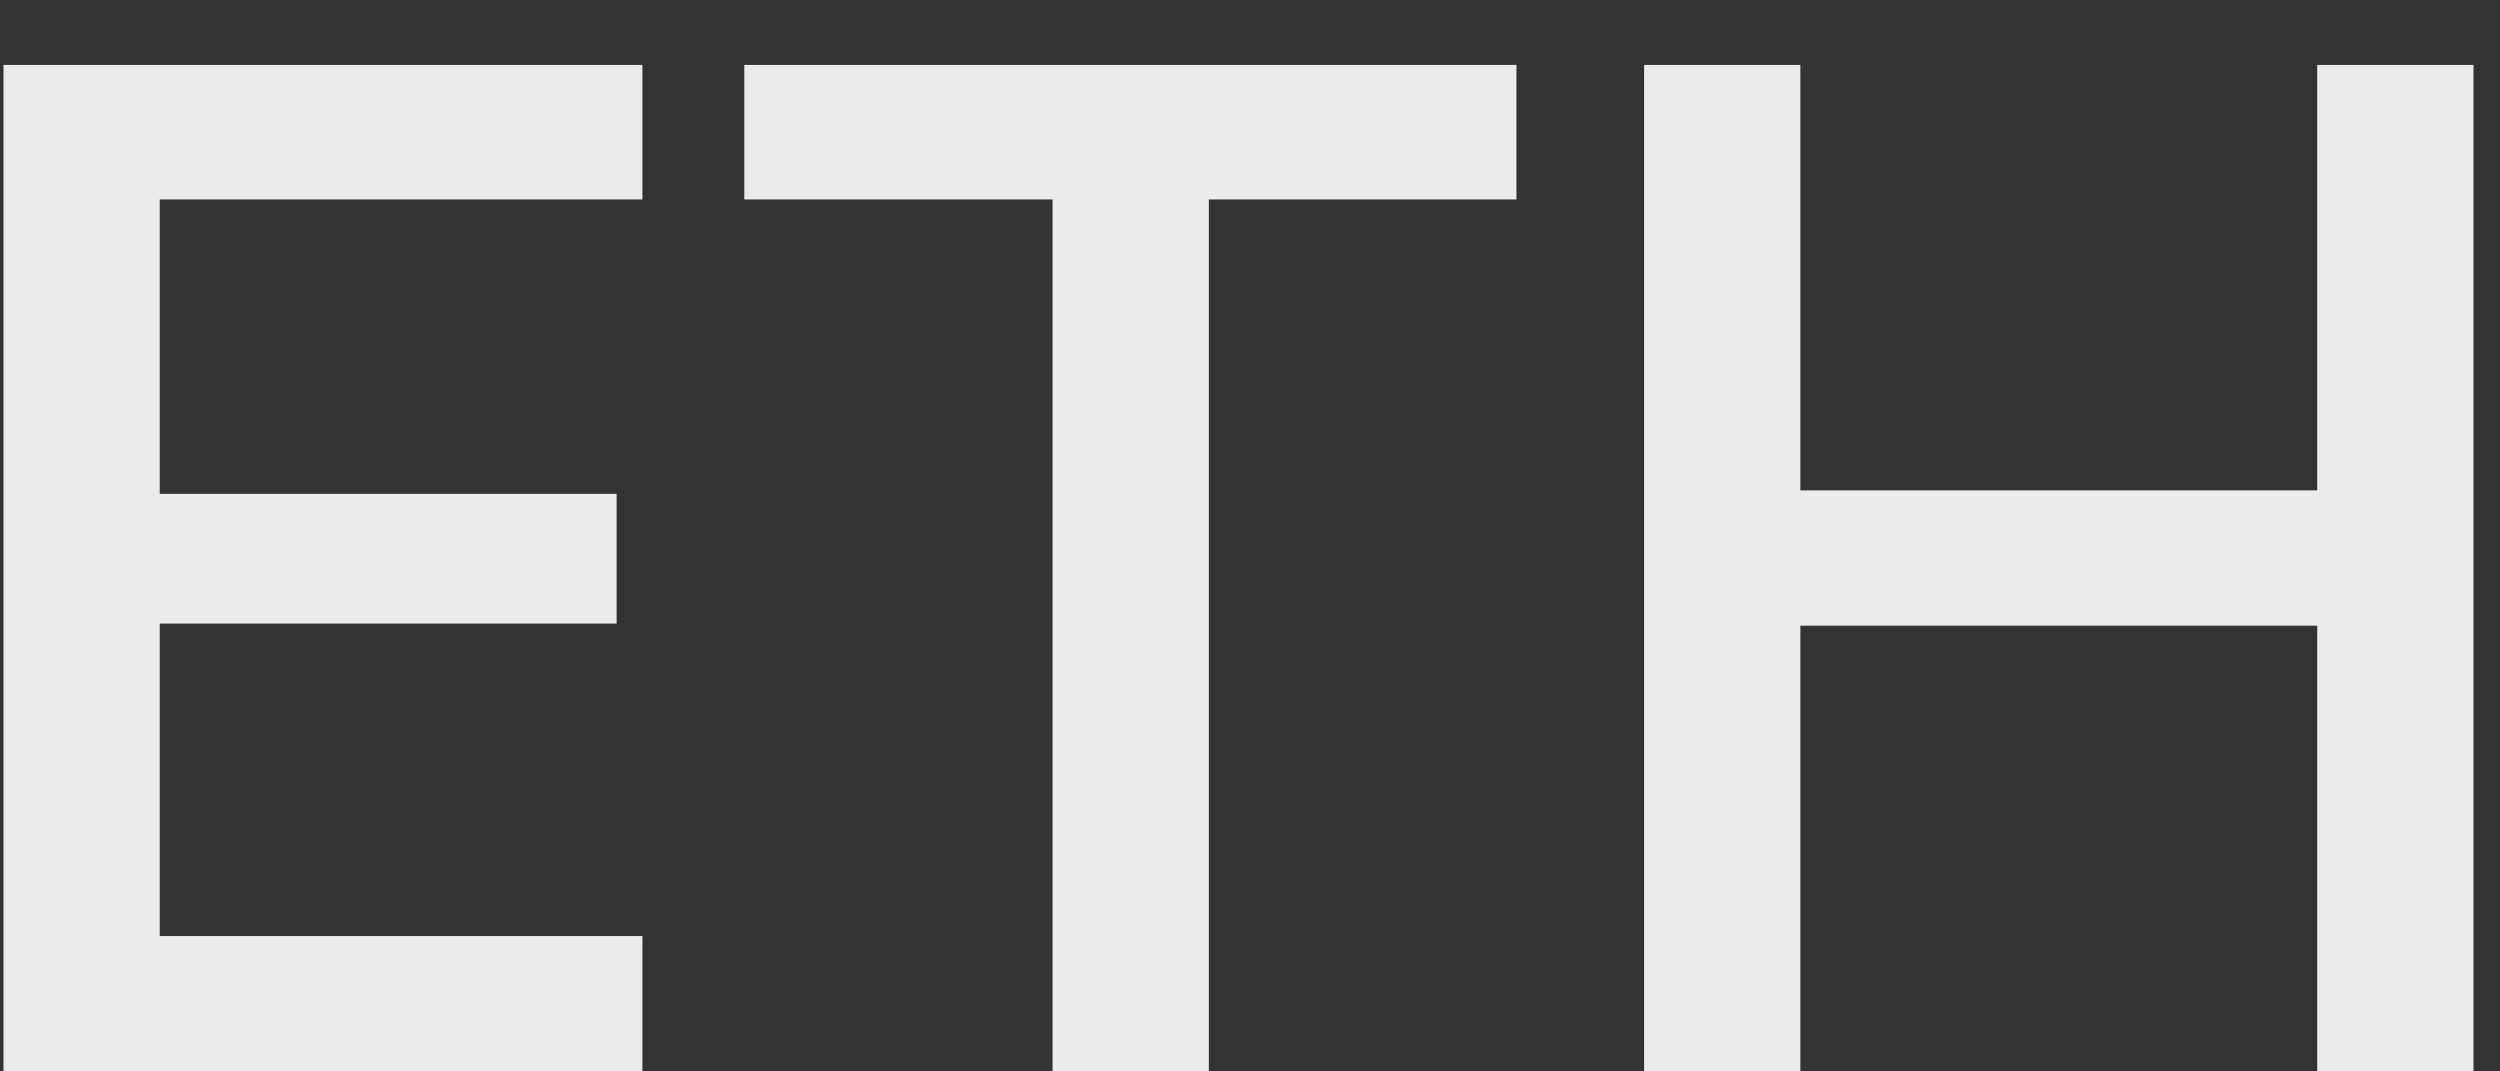 <svg width="28" height="12" viewBox="0 0 28 12" fill="none" xmlns="http://www.w3.org/2000/svg">
<rect x="0" y="0" width="28" height="12" fill="#333333" stroke="none"/>
<path d="M7.195 10.484H1.789V6.984H6.906V5.531H1.789V2.234H7.195V0.727H0.039V12H7.195V10.484ZM13.539 12V2.234H16.984V0.727H8.336V2.234H11.789V12H13.539ZM27.703 12V0.727H25.953V5.492H20.164V0.727H18.414V12H20.164V7.008H25.953V12H27.703Z" fill="white" fill-opacity="0.9"/>
</svg>
